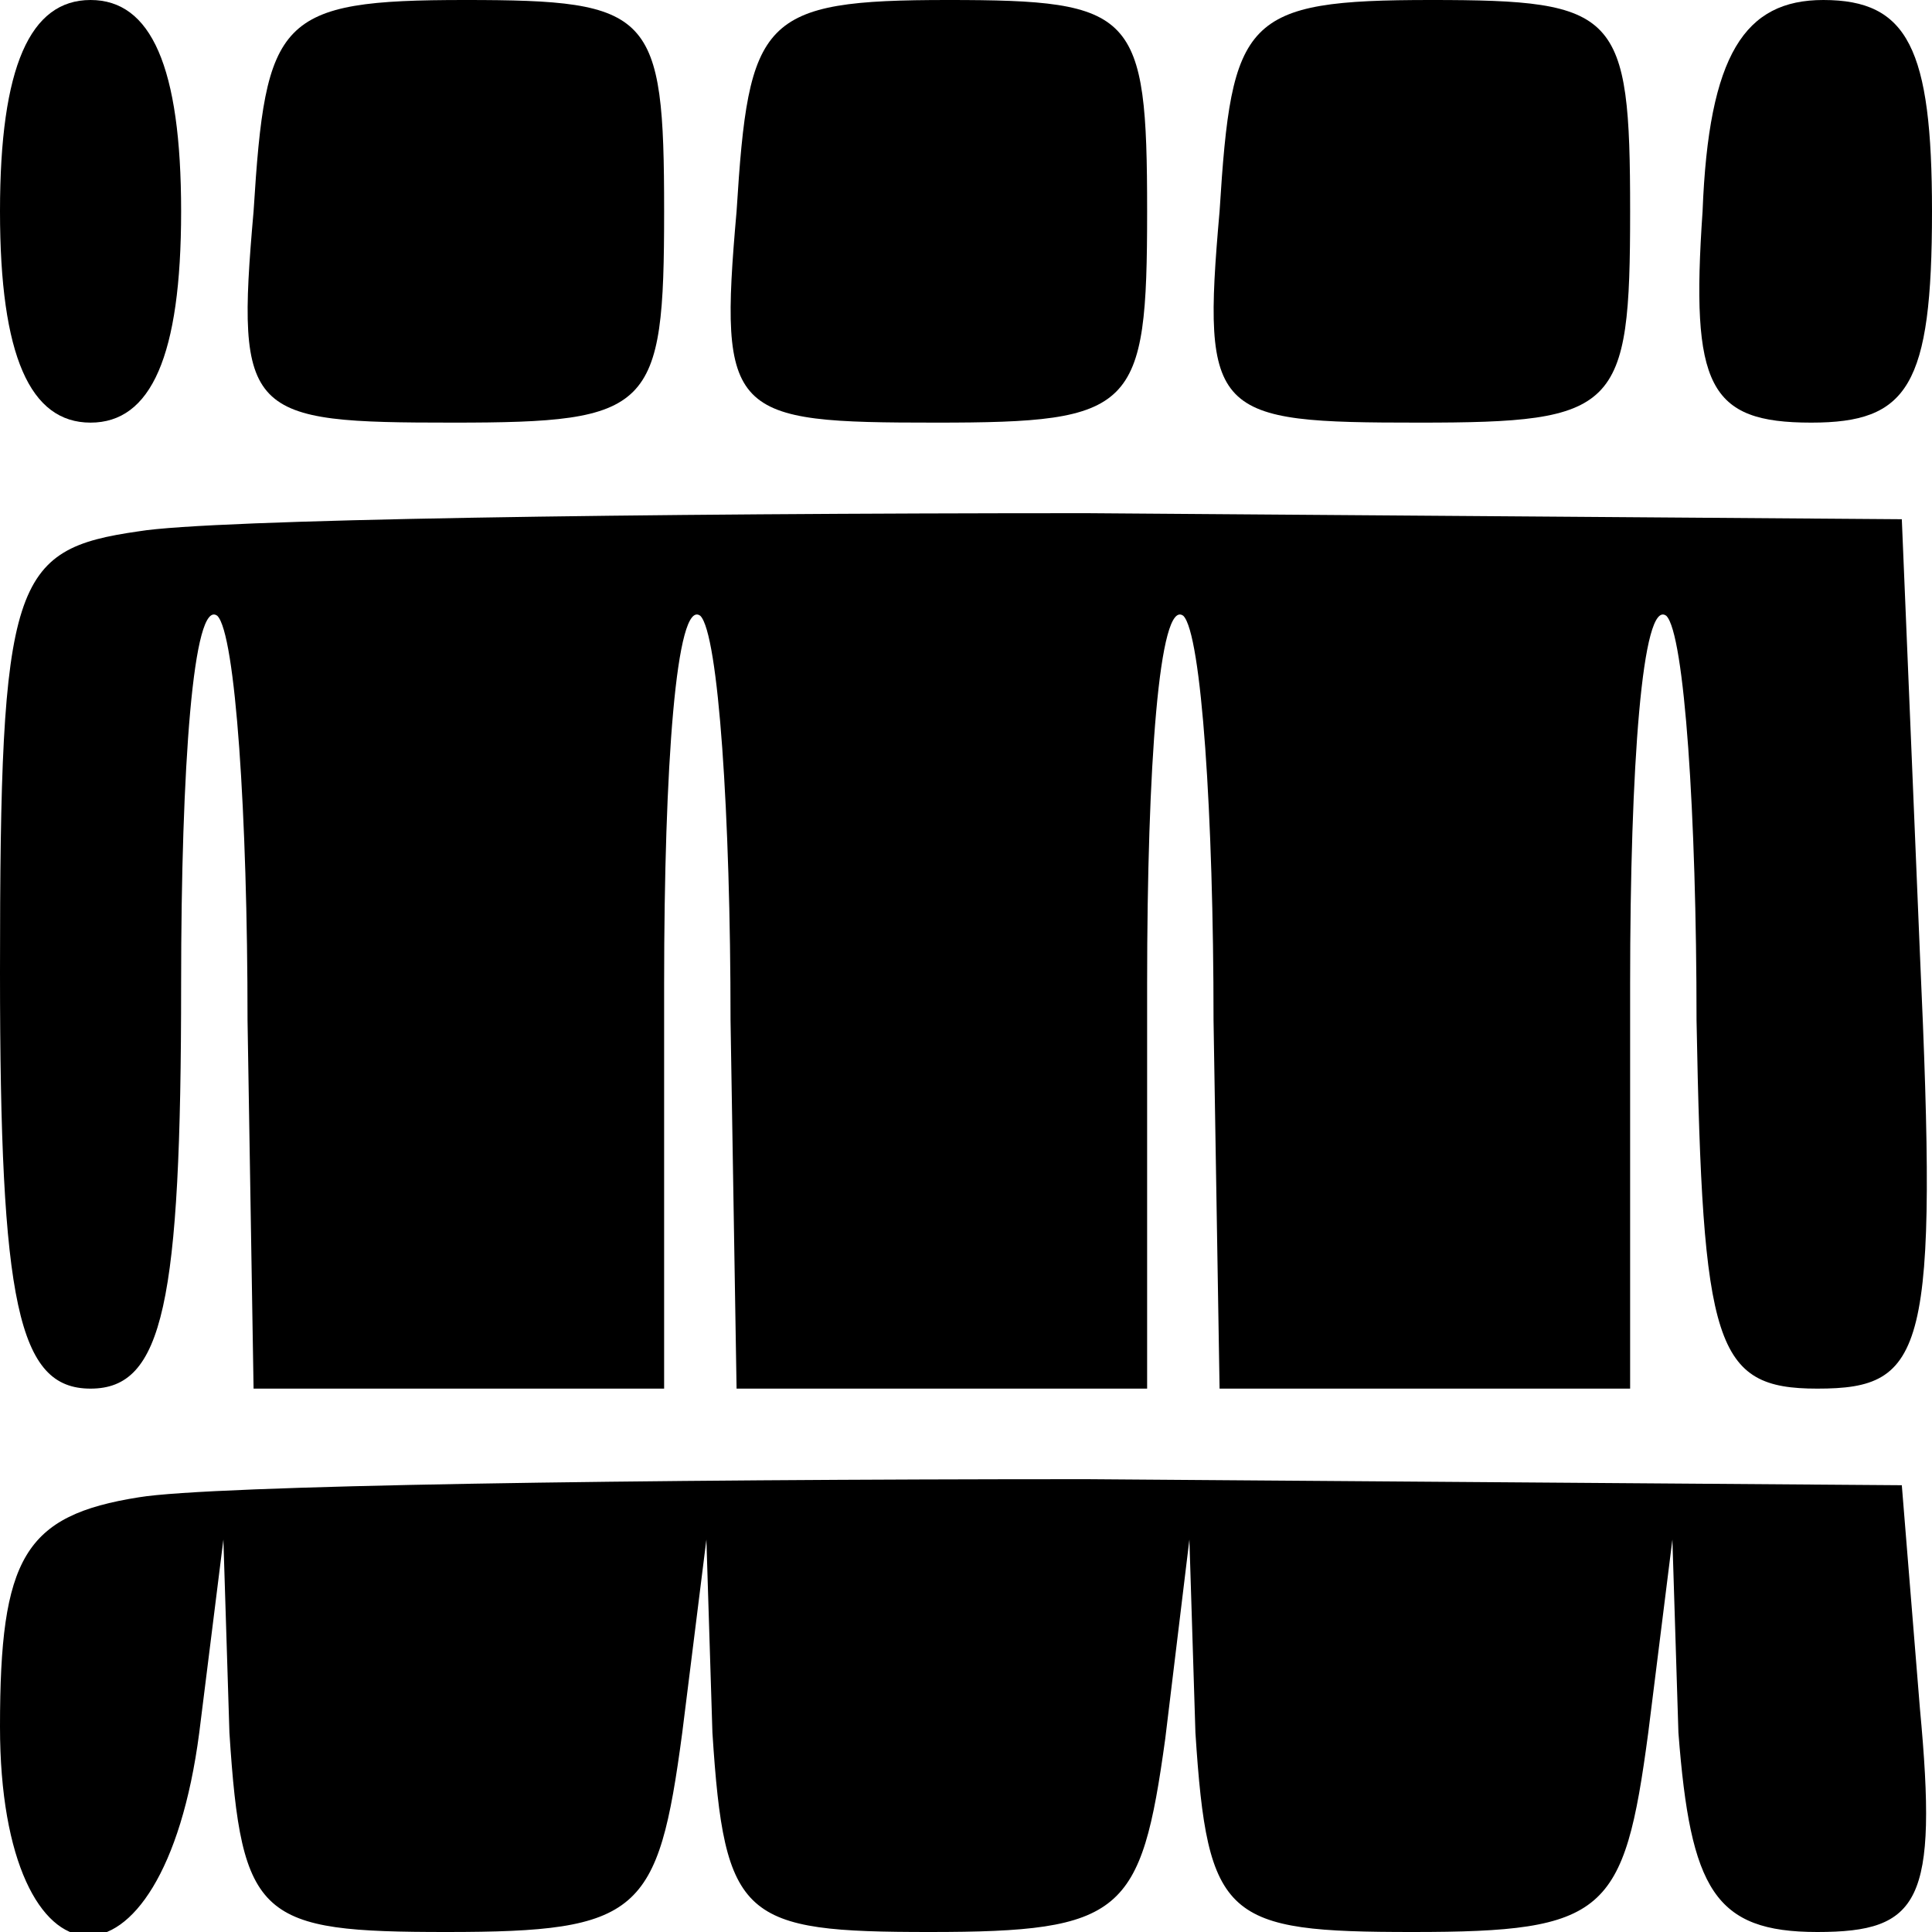 <?xml version="1.0" standalone="no"?>
<!DOCTYPE svg PUBLIC "-//W3C//DTD SVG 20010904//EN"
 "http://www.w3.org/TR/2001/REC-SVG-20010904/DTD/svg10.dtd">
<svg version="1.0" xmlns="http://www.w3.org/2000/svg"
 width="32pt" height="32pt" viewBox="0 0 32 32"
 preserveAspectRatio="xMidYMid meet">
<g transform="translate(0,32) scale(0.1,-0.1)"
fill="#000000" stroke="none">
<path fill="#000000" stroke="none" d="M0 285 c0 -24 5 -35 15 -35 10 0 15 11
15 35 0 24 -5 35 -15 35 -10 0 -15 -11 -15 -35z"/>
<path fill="#000000" stroke="none" d="M42 285 c-3 -34 -1 -35 33 -35 33 0 35
2 35 35 0 33 -2 35 -33 35 -31 0 -33 -3 -35 -35z"/>
<path fill="#000000" stroke="none" d="M122 285 c-3 -34 -1 -35 33 -35 33 0
35 2 35 35 0 33 -2 35 -33 35 -31 0 -33 -3 -35 -35z"/>
<path fill="#000000" stroke="none" d="M202 285 c-3 -34 -1 -35 33 -35 33 0
35 2 35 35 0 33 -2 35 -33 35 -31 0 -33 -3 -35 -35z"/>
<path fill="#000000" stroke="none" d="M282 285 c-2 -29 1 -35 18 -35 16 0 20
6 20 35 0 27 -4 35 -18 35 -13 0 -19 -9 -20 -35z"/>
<path fill="#000000" stroke="none" d="M23 232 c-21 -3 -23 -8 -23 -73 0 -55
3 -69 15 -69 12 0 15 14 15 67 0 36 2 64 6 61 3 -3 5 -33 5 -67 l1 -61 34 0
34 0 0 67 c0 36 2 64 6 61 3 -3 5 -33 5 -67 l1 -61 34 0 34 0 0 67 c0 36 2 64
6 61 3 -3 5 -33 5 -67 l1 -61 34 0 34 0 0 67 c0 36 2 64 6 61 3 -3 5 -33 5
-67 1 -54 3 -61 20 -61 18 0 20 6 17 72 l-3 72 -135 1 c-74 0 -145 -1 -157 -3z"/>
<path fill="#000000" stroke="none" d="M23 72 c-19 -3 -23 -10 -23 -38 0 -45
27 -47 33 -1 l4 32 1 -32 c2 -31 5 -33 36 -33 32 0 35 3 39 33 l4 32 1 -32 c2
-31 5 -33 36 -33 32 0 35 3 39 32 l4 33 1 -32 c2 -31 5 -33 36 -33 32 0 35 3
39 33 l4 32 1 -32 c2 -26 6 -33 23 -33 17 0 20 5 17 37 l-3 37 -135 1 c-74 0
-145 -1 -157 -3z"/>
</g>
</svg>
